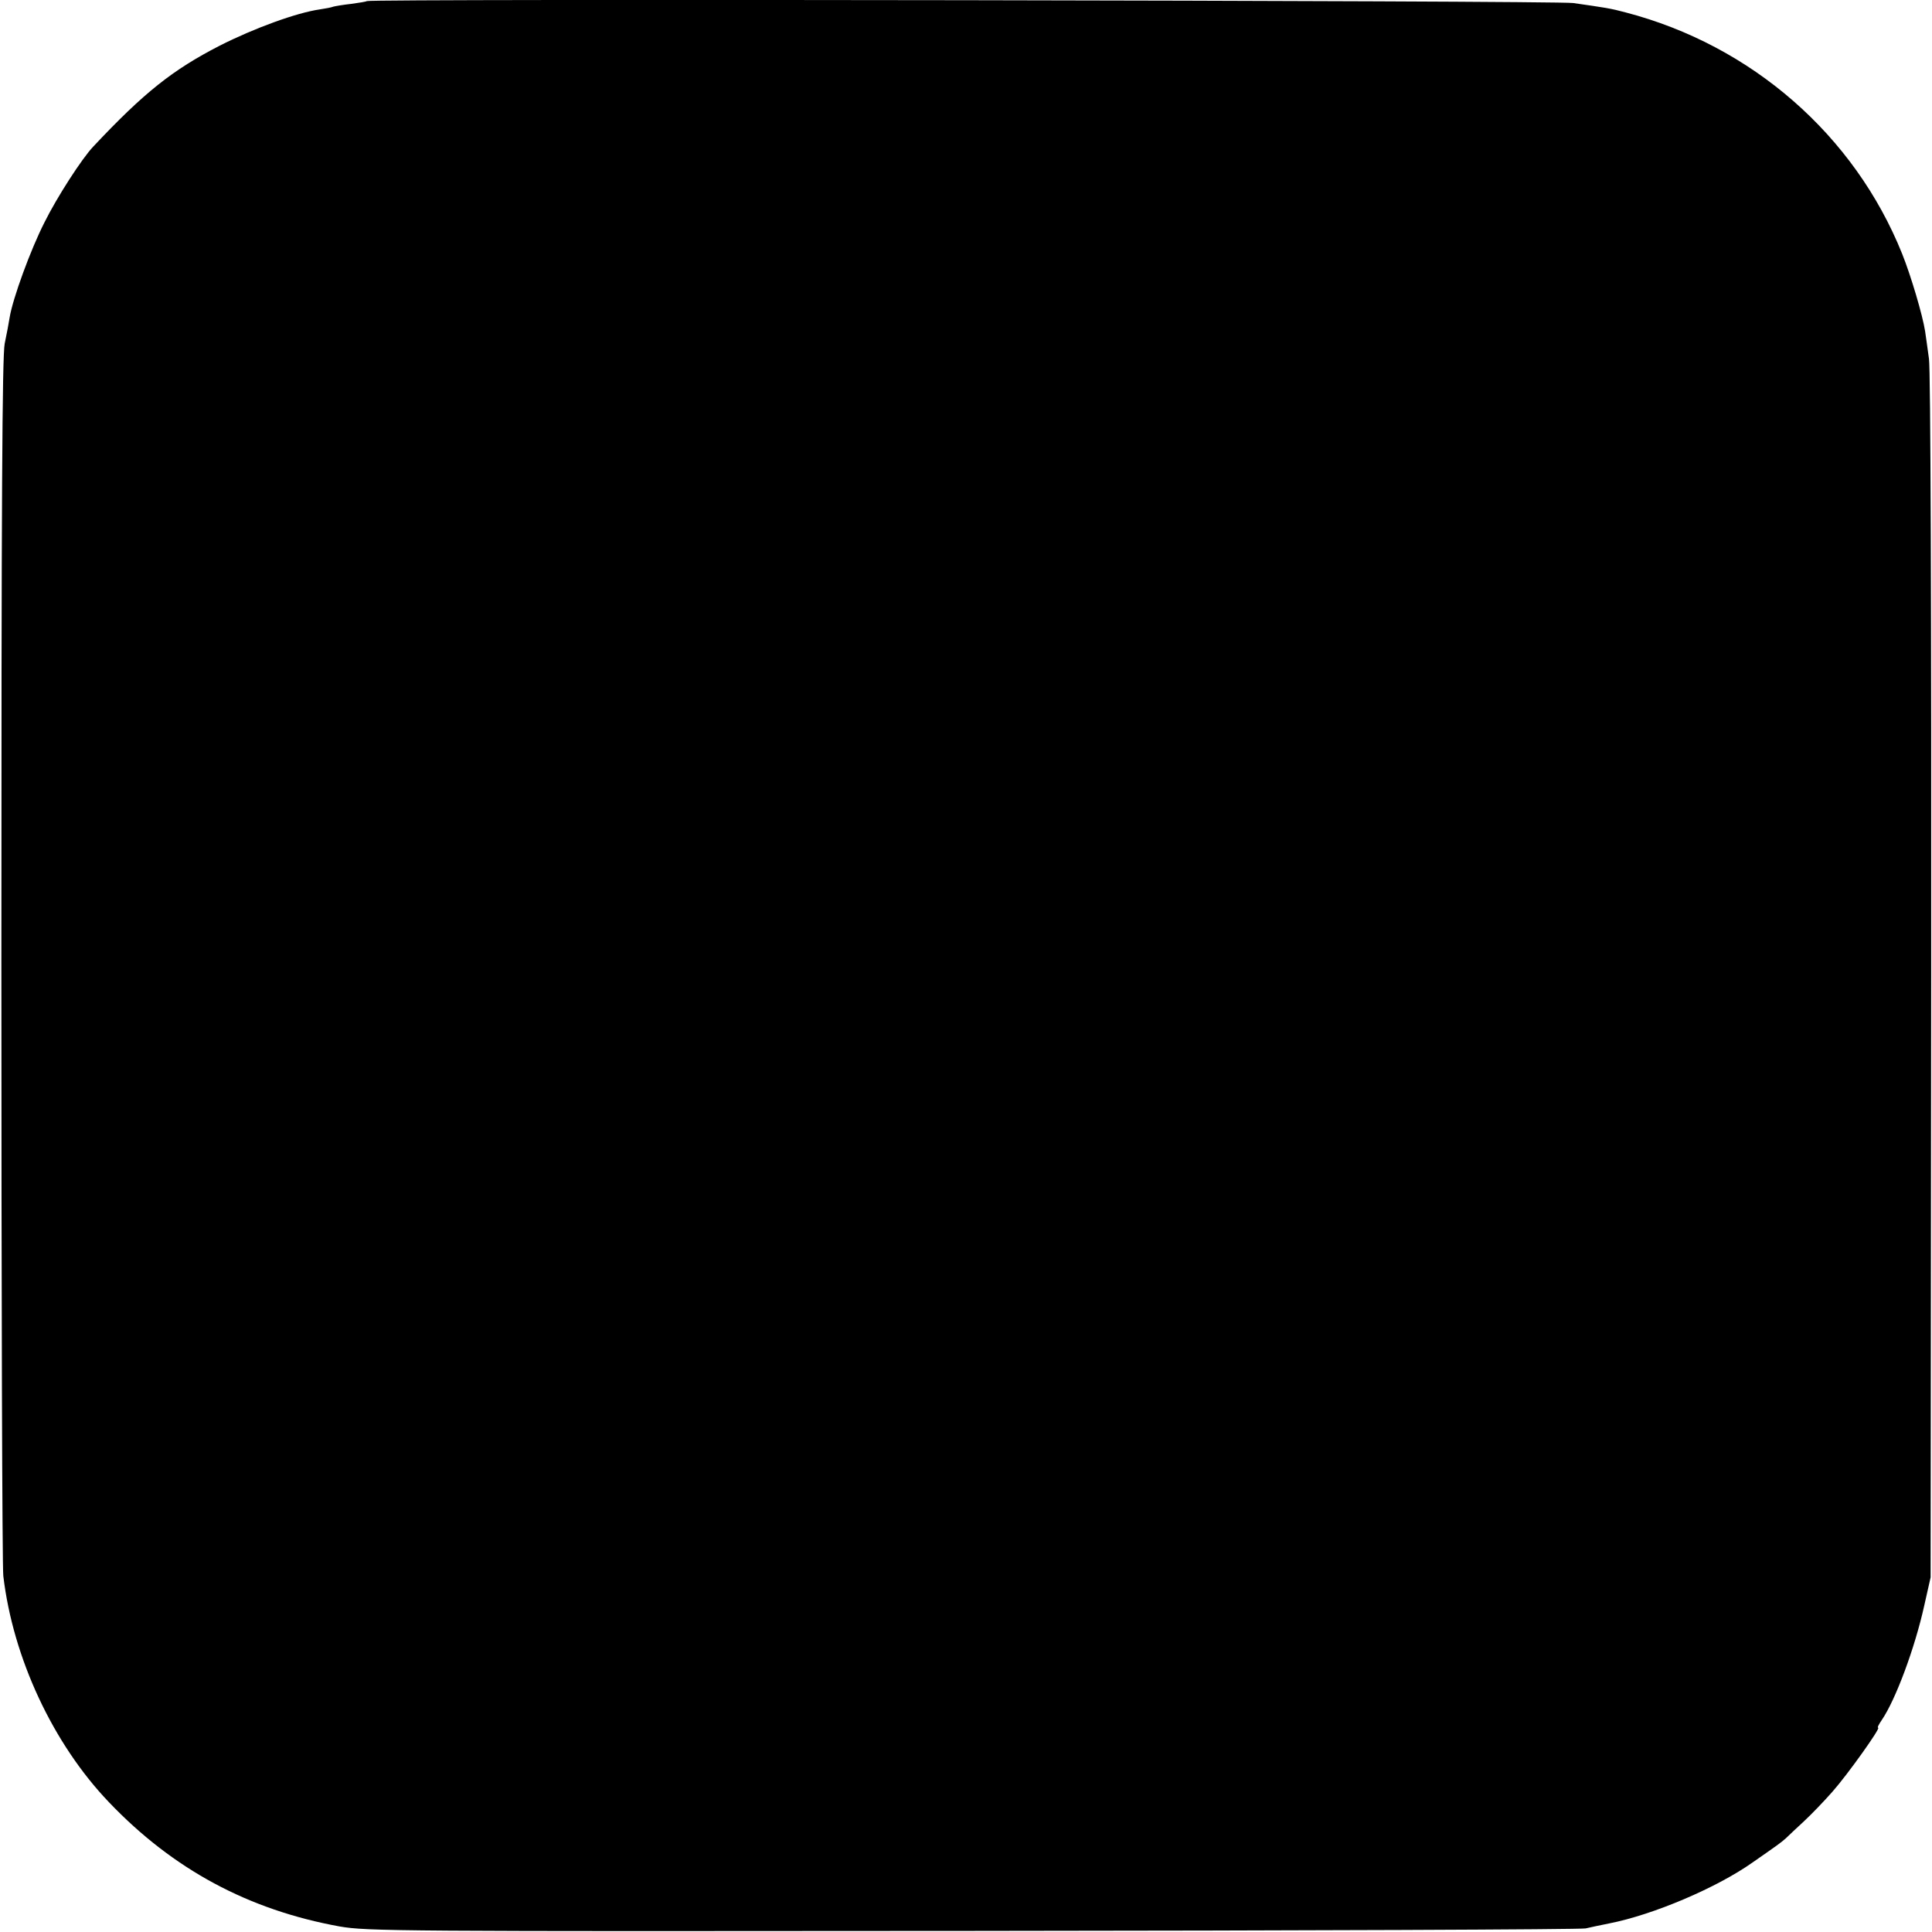 <svg version="1.0" xmlns="http://www.w3.org/2000/svg" width="933.333" height="933.333" viewBox="0 0 700 700"><path d="M132.9.4c-.2.2-2.7.6-5.6 1-2.8.3-5.7.8-6.5 1-.7.3-2.9.7-4.9 1-8.4 1.2-23.8 6.8-36.4 13.2-16.9 8.7-27.3 16.9-45.7 36.5-4.1 4.3-13.2 18.4-17.7 27.5-5 9.8-11.5 27.6-12.6 34.4-.3 1.9-1.1 6.2-1.8 9.5C.8 129.1.5 180.7.5 348c0 119.6.3 220 .7 223 3.5 29.7 18 60.8 38.3 82 23.2 24.3 50.5 39 83.6 45 10 1.7 19.6 1.8 229.4 1.6 120.5-.1 220.4-.5 222-.9 1.7-.4 5.5-1.2 8.5-1.8 15.9-3.1 39-12.9 52-22.1 9.5-6.6 10.3-7.2 12.1-8.8.8-.8 3.8-3.6 6.6-6.2 2.7-2.5 7.3-7.3 10.2-10.6 5.5-6.2 17.6-23.2 16.6-23.2-.4 0 .2-1.2 1.3-2.8 5-7.3 12-26.1 15.4-41.5l2.3-10.2.2-217.5c.1-132.1-.2-220.1-.8-224-.5-3.6-1.1-8.1-1.4-10-.9-5.8-5.1-20-8.3-28C671.9 48.9 634.6 16.4 589 4.5c-5.6-1.5-7.2-1.7-19-3.4-6-.9-436.2-1.6-437.1-.7z"/></svg>